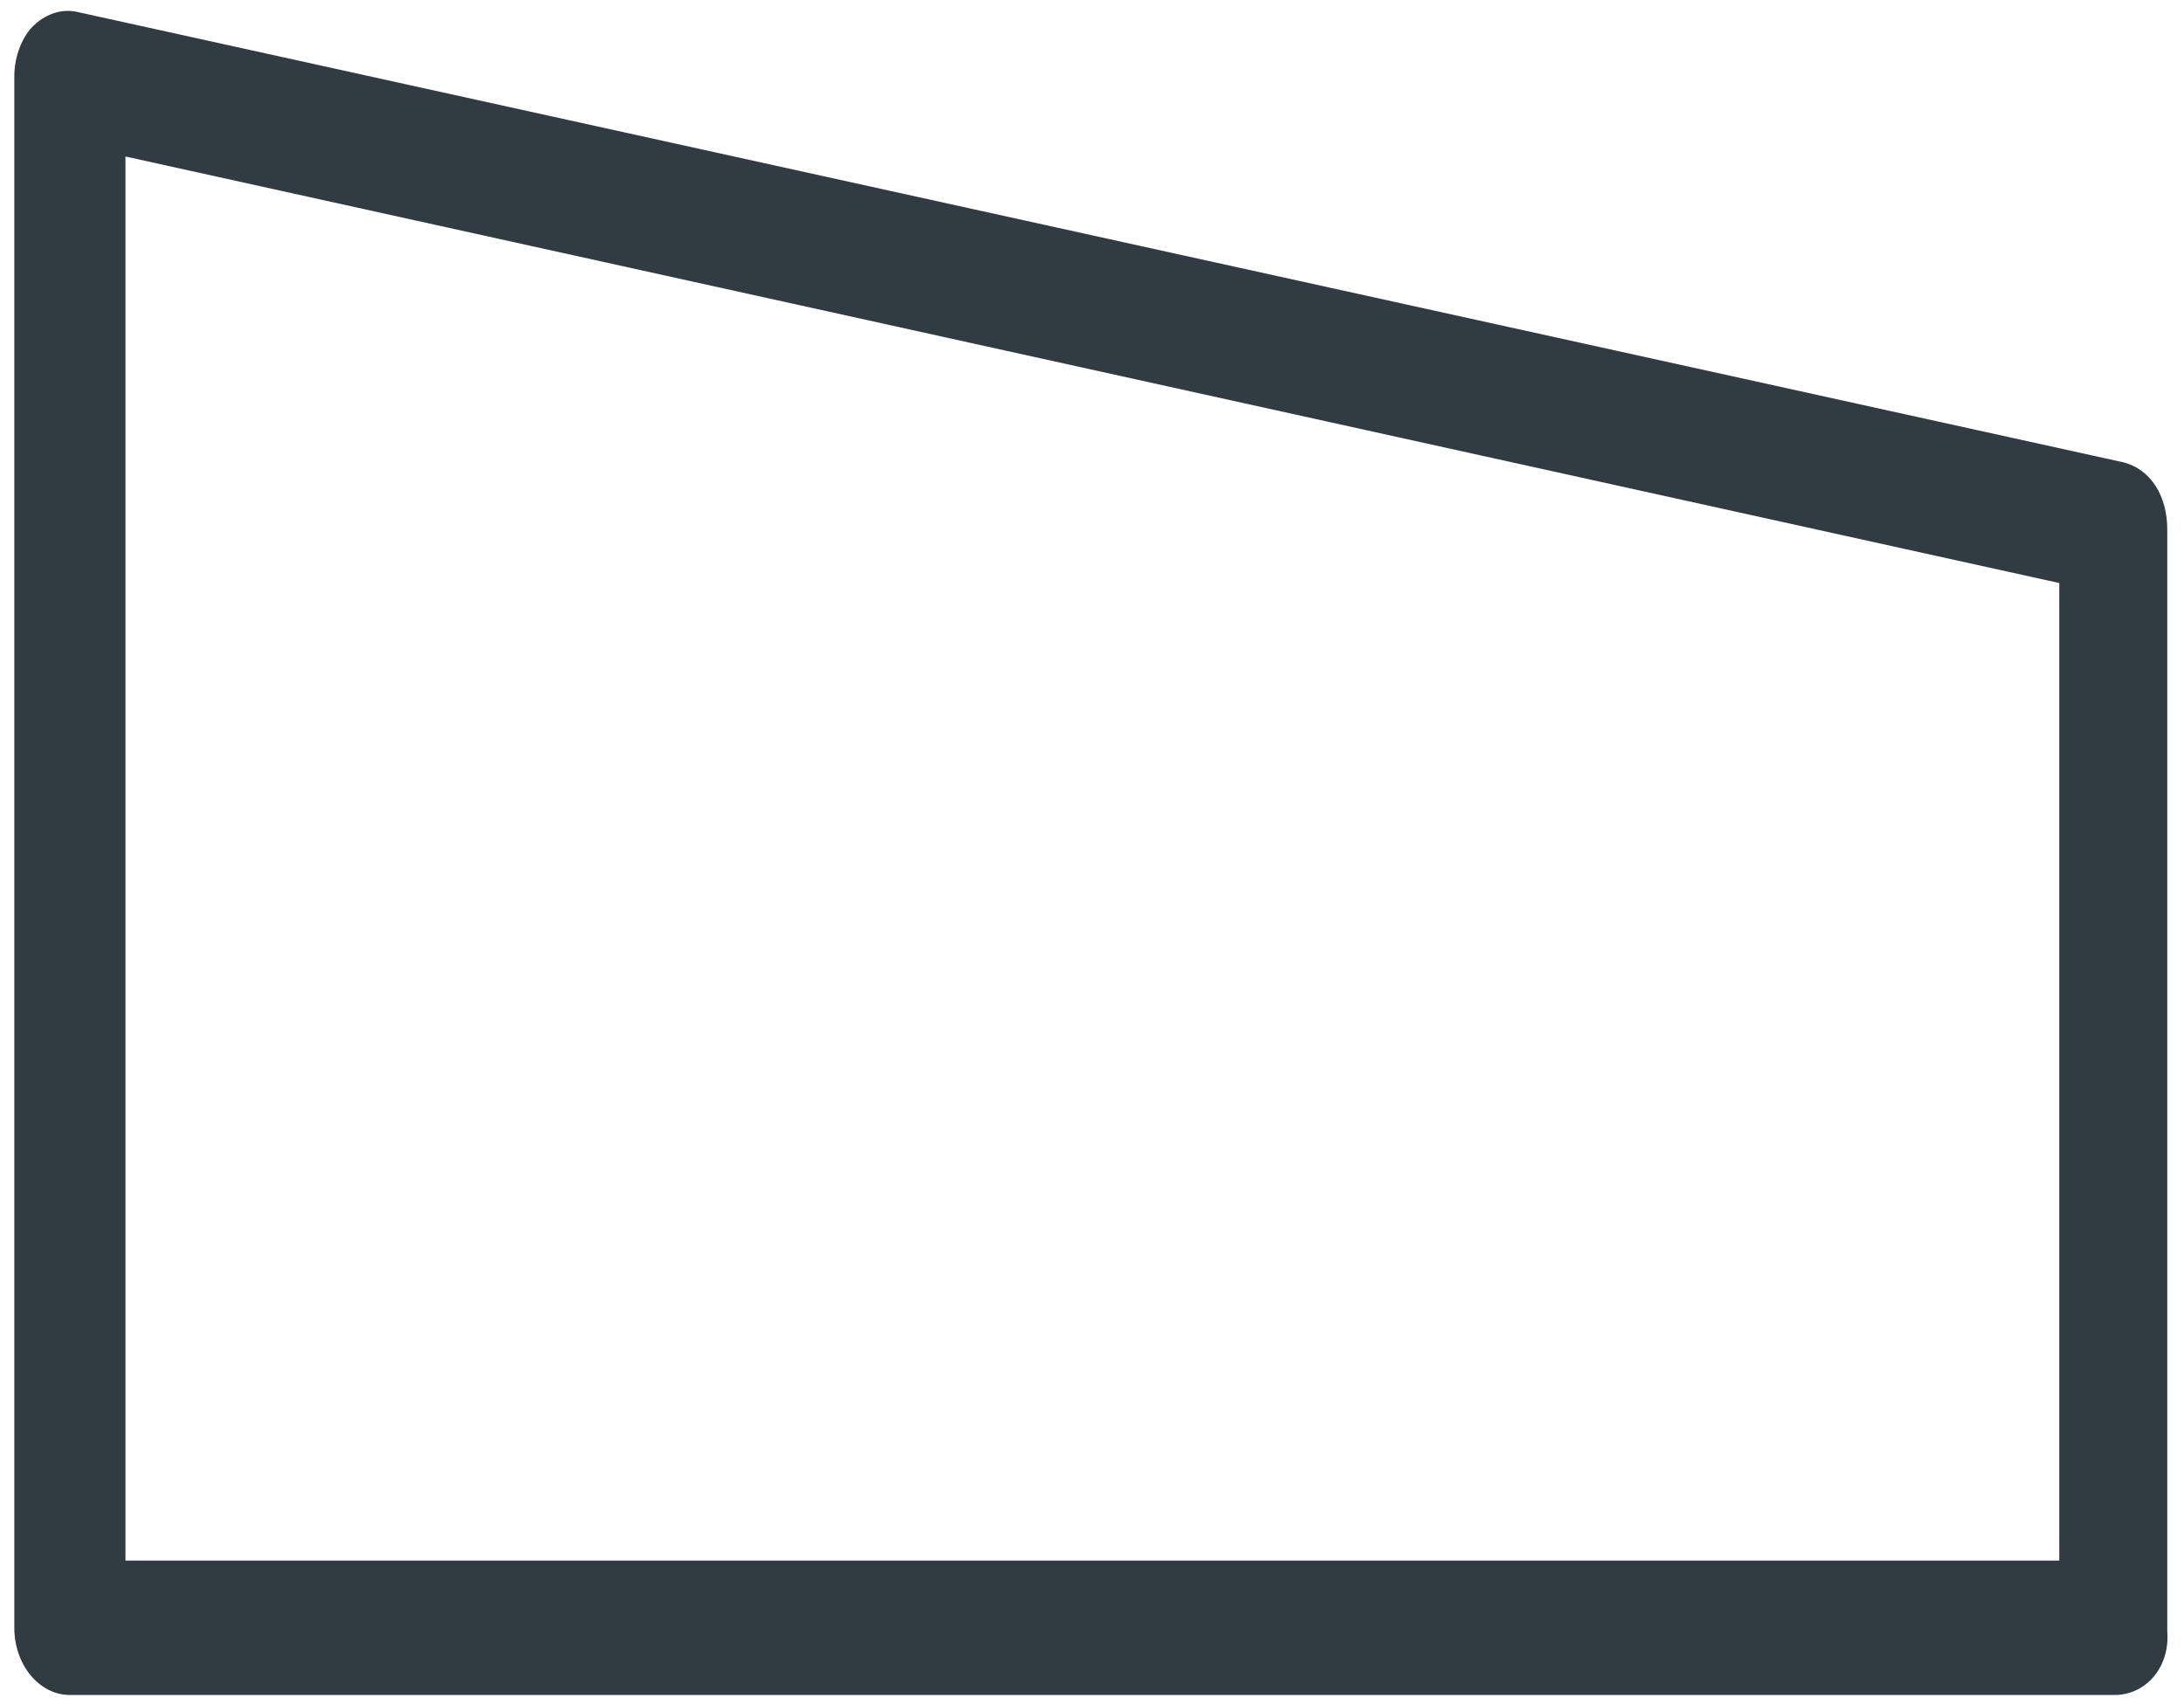 ﻿<?xml version="1.0" encoding="utf-8"?>
<svg version="1.1" xmlns:xlink="http://www.w3.org/1999/xlink" width="9px" height="7px" xmlns="http://www.w3.org/2000/svg">
  <g transform="matrix(1 0 0 1 -19 -176 )">
    <path d="M 8.931 6.723  C 8.943 6.875  8.84 6.986  8.714 6.986  L 0.288 6.986  C 0.162 6.986  0.059 6.862  0.059 6.709  L 0.059 0.313  C 0.059 0.23  0.094 0.147  0.139 0.105  C 0.197 0.05  0.265 0.036  0.322 0.05  L 8.748 1.905  C 8.863 1.933  8.931 2.044  8.931 2.182  L 8.931 6.723  Z M 0.517 0.645  L 0.517 6.432  L 8.486 6.432  L 8.486 2.403  L 0.517 0.645  Z " fill-rule="nonzero" fill="#303c42" stroke="none" transform="matrix(1 0 0 1 19 176 )" />
  </g>
</svg>